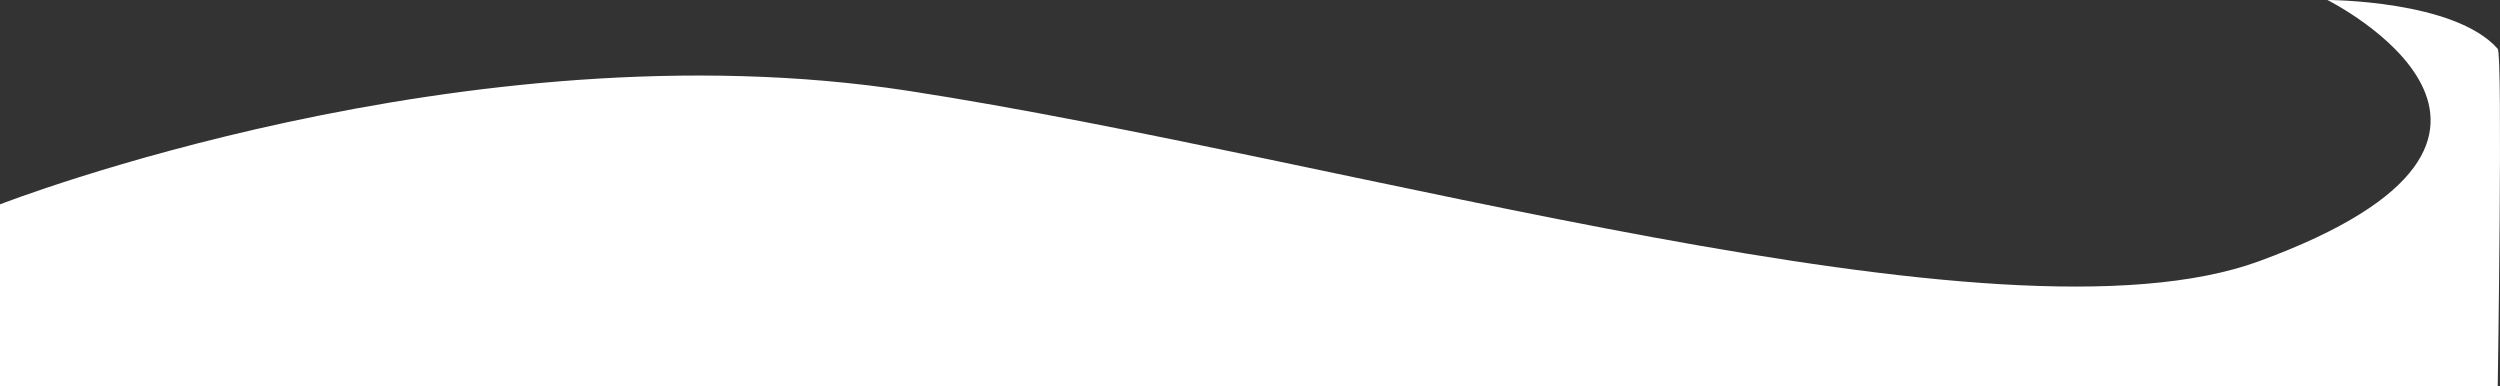 <svg xmlns="http://www.w3.org/2000/svg" width="220.2" height="34" viewBox="0 0 220.2 34">
  <rect x="0" y="0" width="220.2" height="34" fill="#333333" stroke="none"/>
  <title>Asset 1</title>
  <g id="Layer_2" data-name="Layer 2">
    <g id="Layer_4" data-name="Layer 4">
      <path d="M80,8c39,6,96.14,23.38,119,15,30-11,6-23,6-23s11.21,0,15,4.3c.45.51,0,29.7,0,29.7H0V18S41,2,80,8Z" fill="#fff"/>
    </g>
  </g>
</svg>
